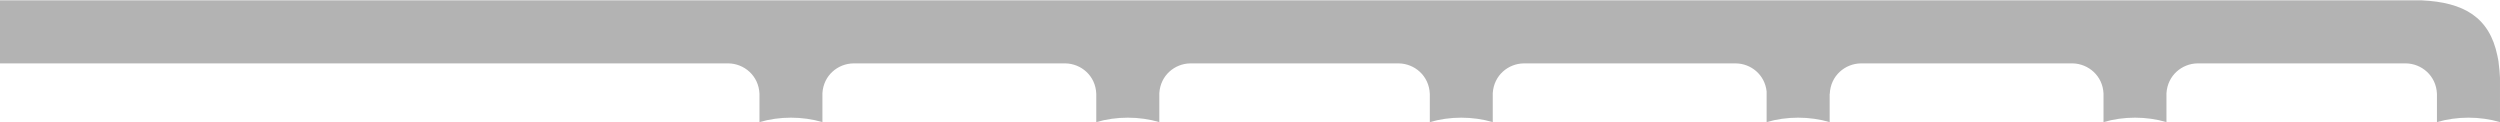 <?xml version="1.0" encoding="UTF-8"?>
<!DOCTYPE svg PUBLIC "-//W3C//DTD SVG 1.1//EN" "http://www.w3.org/Graphics/SVG/1.1/DTD/svg11.dtd">
<!-- Creator: CorelDRAW 2019 (64-Bit) -->
<svg xmlns="http://www.w3.org/2000/svg" xml:space="preserve" width="735px" height="36px" version="1.1" style="shape-rendering:geometricPrecision; text-rendering:geometricPrecision; image-rendering:optimizeQuality; fill-rule:evenodd; clip-rule:evenodd"
viewBox="0 0 230.78 11.24"
 xmlns:xlink="http://www.w3.org/1999/xlink">
 <defs>
  <style type="text/css">
   <![CDATA[
    .fil0 {fill:#B3B3B3}
   ]]>
  </style>
 </defs>
 <g id="Слой_x0020_1">
  <path class="fil0" d="M163.08 8.4l0 2.84c0.92,-0.27 1.9,-0.41 2.91,-0.41 1.01,0 1.98,0.14 2.91,0.41l0 -2.61 0.01 0c0.07,-1.69 1.43,-2.79 2.86,-2.81l0 0 19.59 0c1.41,0.04 2.75,1.13 2.82,2.79l0 2.63c0.92,-0.27 1.9,-0.41 2.91,-0.41 1,0 1.98,0.14 2.9,0.41l0 -2.66c0.1,-1.66 1.44,-2.74 2.86,-2.76l19.25 0c1.43,0.02 2.79,1.12 2.86,2.81l0 2.61c0.92,-0.27 1.9,-0.41 2.91,-0.41 1.01,0 1.98,0.14 2.91,0.41l0 -2.76 0 -1.31c-0.02,-0.48 -0.06,-0.93 -0.12,-1.35l0 -0.01 0 -0.03 -0.01 -0.04 0 -0.03 -0.01 -0.08 0 -0.01 -0.01 -0.03 0 -0.03 -0.02 -0.09 0 -0.03 0 0 -0.01 -0.03c-0.02,-0.1 -0.04,-0.2 -0.06,-0.3l0 0c-0.73,-3.55 -3.09,-4.93 -6.99,-5.11l-1.92 0 -221.63 0 0 5.82 67.25 0c1.43,0.02 2.79,1.12 2.86,2.81l0 2.61c0.92,-0.27 1.9,-0.41 2.9,-0.41 1.01,0 1.99,0.14 2.91,0.41l0 -2.67c0.1,-1.66 1.44,-2.73 2.86,-2.75l0 0 19.57 0c1.43,0.02 2.79,1.12 2.85,2.81l0 2.61c0.93,-0.27 1.9,-0.41 2.91,-0.41 1.01,0 1.99,0.14 2.91,0.41l0 -2.67c0.1,-1.66 1.44,-2.73 2.85,-2.75l0 0 19.26 0c1.43,0.02 2.79,1.12 2.86,2.81l0 2.61c0.92,-0.27 1.89,-0.41 2.9,-0.41 1.01,0 1.99,0.14 2.91,0.41l0 -2.67c0.1,-1.66 1.44,-2.73 2.85,-2.75l0 0 19.59 0c1.37,0.01 2.67,1.02 2.84,2.58z"/>
 </g>
</svg>
